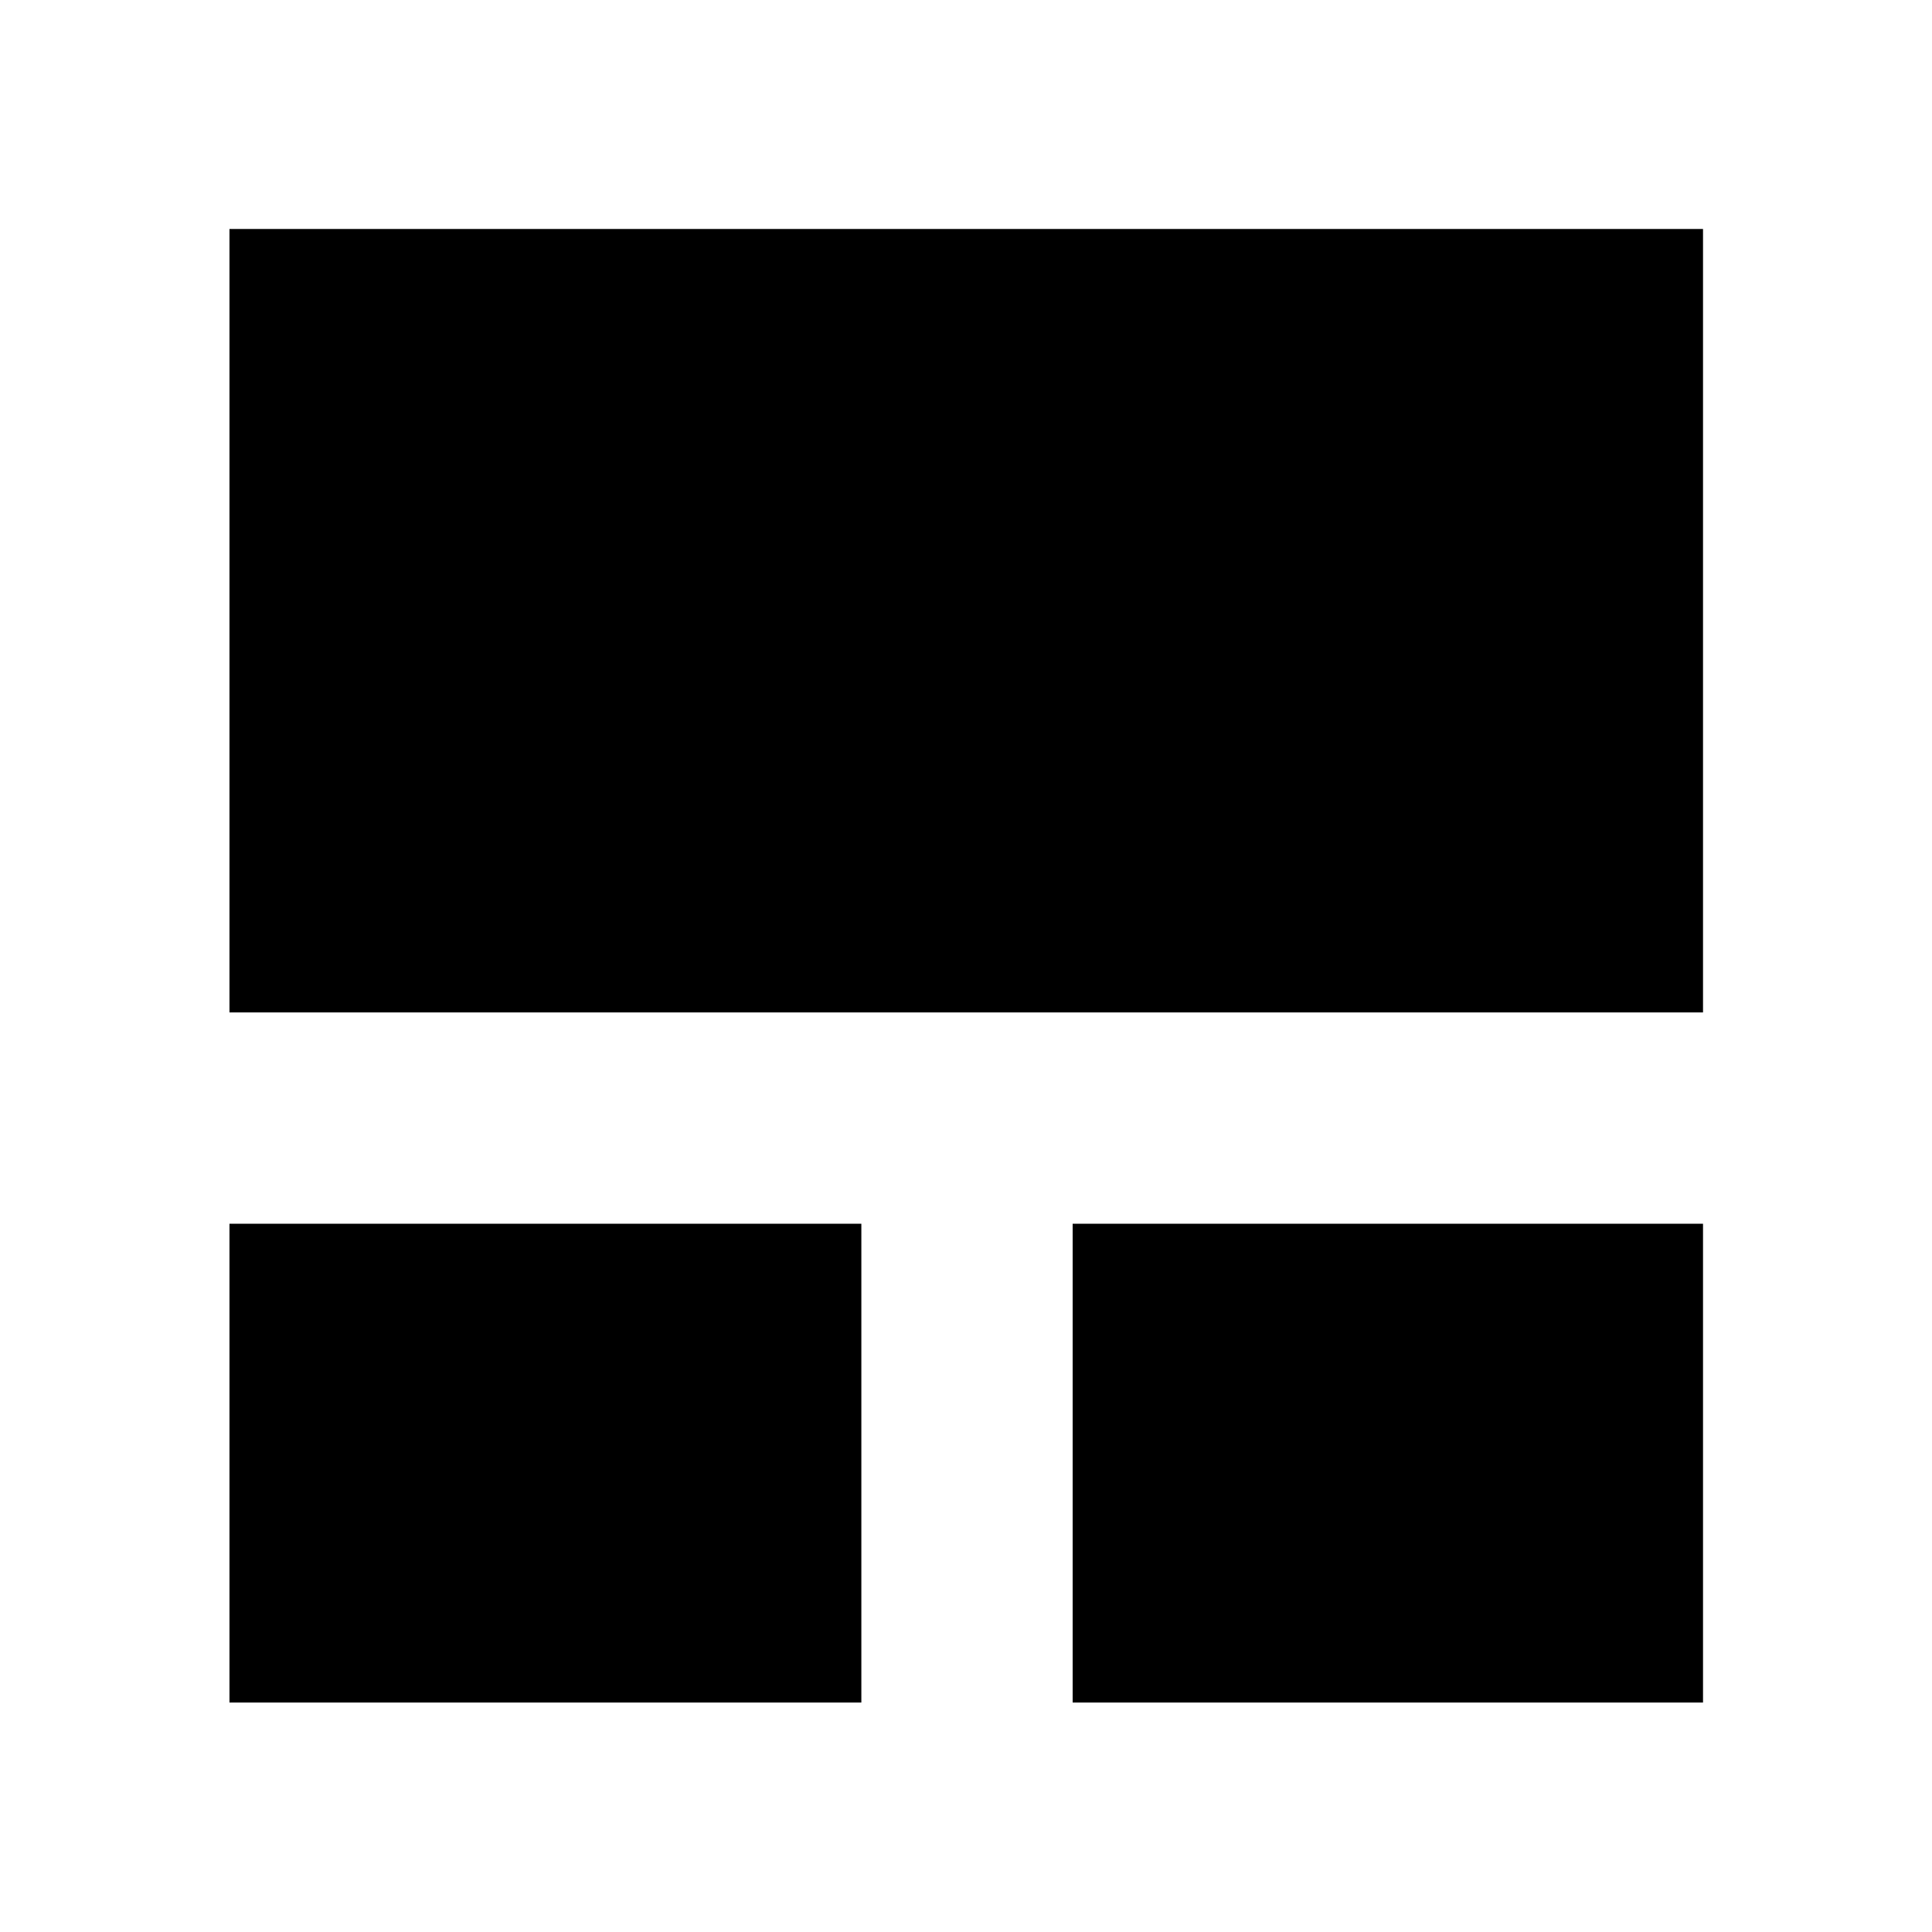 <svg xmlns="http://www.w3.org/2000/svg" height="48" viewBox="0 -960 960 960" width="48"><path d="M114.02-114.02v-237.91H428v237.91H114.02Zm418.98 0v-237.91h313.22v237.91H533ZM114.02-456.93v-389.29h732.2v389.29h-732.2Z"/></svg>